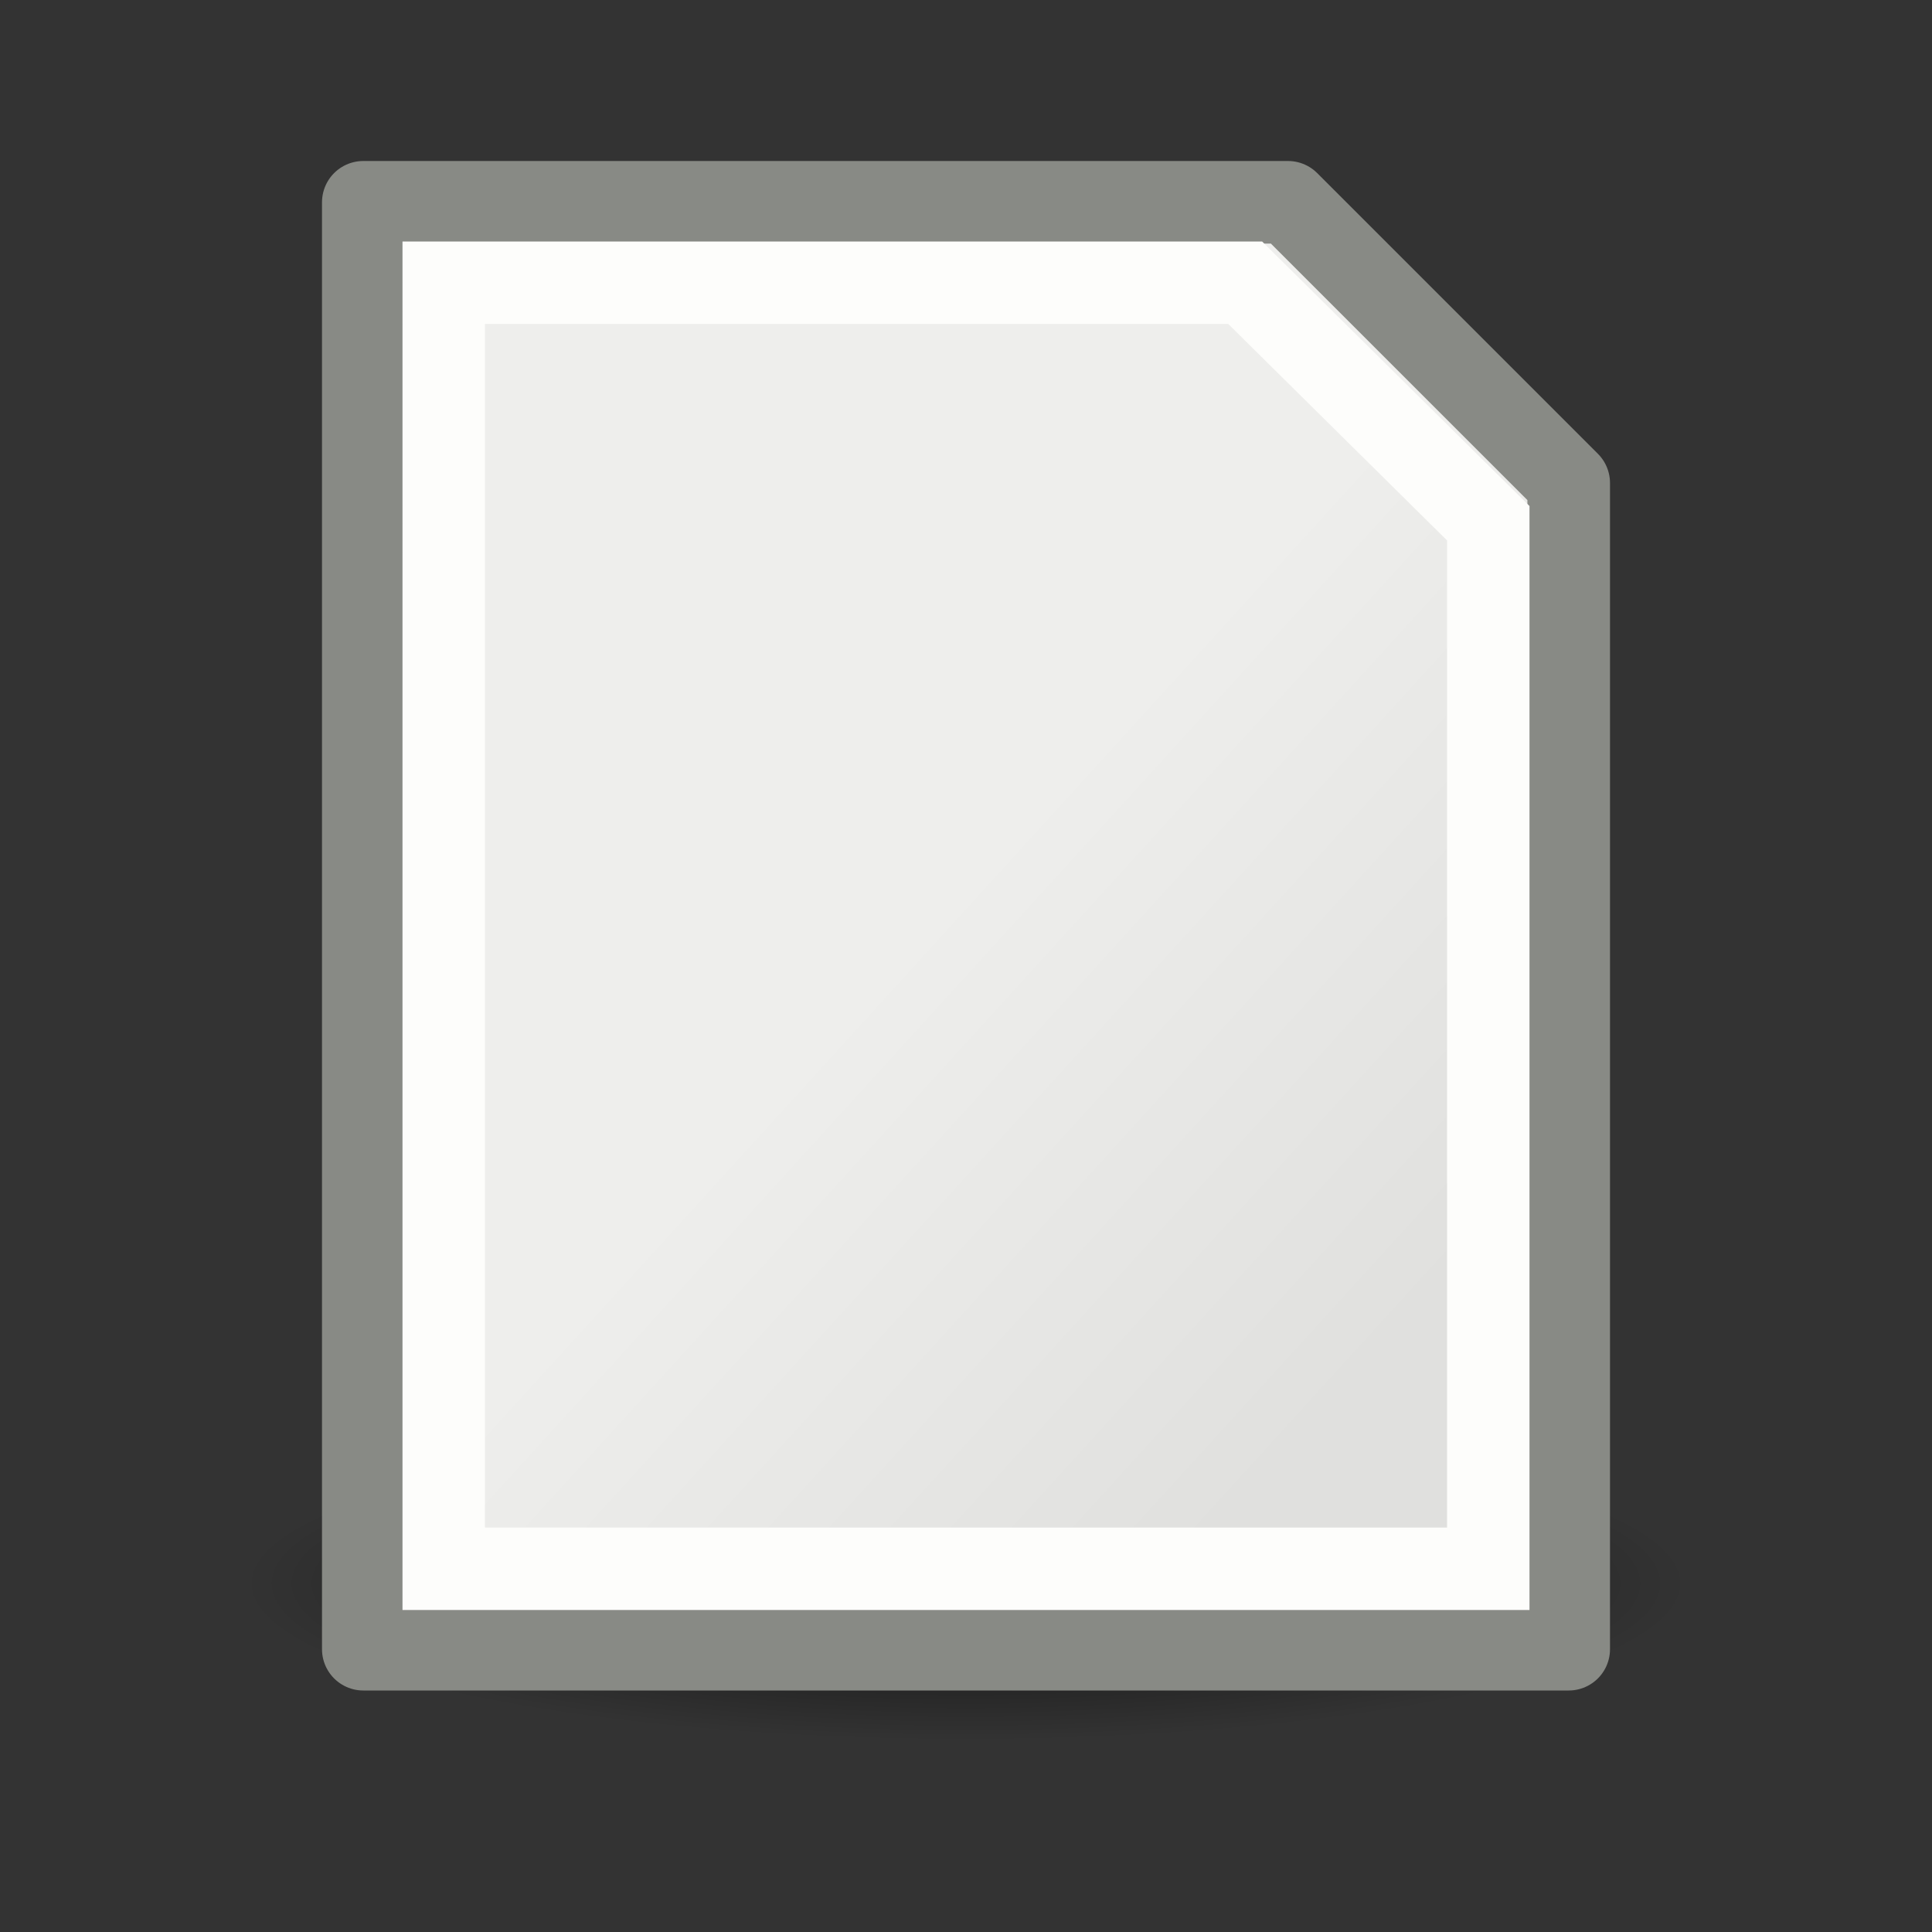 <svg height="24" width="24" xmlns="http://www.w3.org/2000/svg" xmlns:xlink="http://www.w3.org/1999/xlink"><rect width="100%" height="100%" fill="#333333" stroke="none"/><linearGradient id="a" gradientTransform="matrix(.34 0 0 .409 4.019 -.979)" gradientUnits="userSpaceOnUse" x1="23.598" x2="37.747" y1="23.992" y2="39.486"><stop offset="0" stop-color="#eeeeec"/><stop offset="1" stop-color="#e0e0de"/></linearGradient><radialGradient id="b" cx="2.25" cy="16" gradientTransform="matrix(.533 0 0 .116 10.8 15.813)" gradientUnits="userSpaceOnUse" r="16.875"><stop offset="0"/><stop offset="1" stop-opacity="0"/></radialGradient><g transform="translate(0 2)"><ellipse cx="12" cy="17.675" display="block" fill="url(#b)" fill-rule="evenodd" opacity=".711" rx="9" ry="1.963"/><path d="m4.513.513h11.487l3.487 3.487v14.487h-14.974z" fill="url(#a)" stroke="#888a85" stroke-linecap="round" stroke-linejoin="round" stroke-width="1.026"/><path d="m5.512 1.512h9.956l3.02 2.988v12.988h-12.976z" fill="none" stroke="#fdfdfb" stroke-width="1.024"/></g></svg>